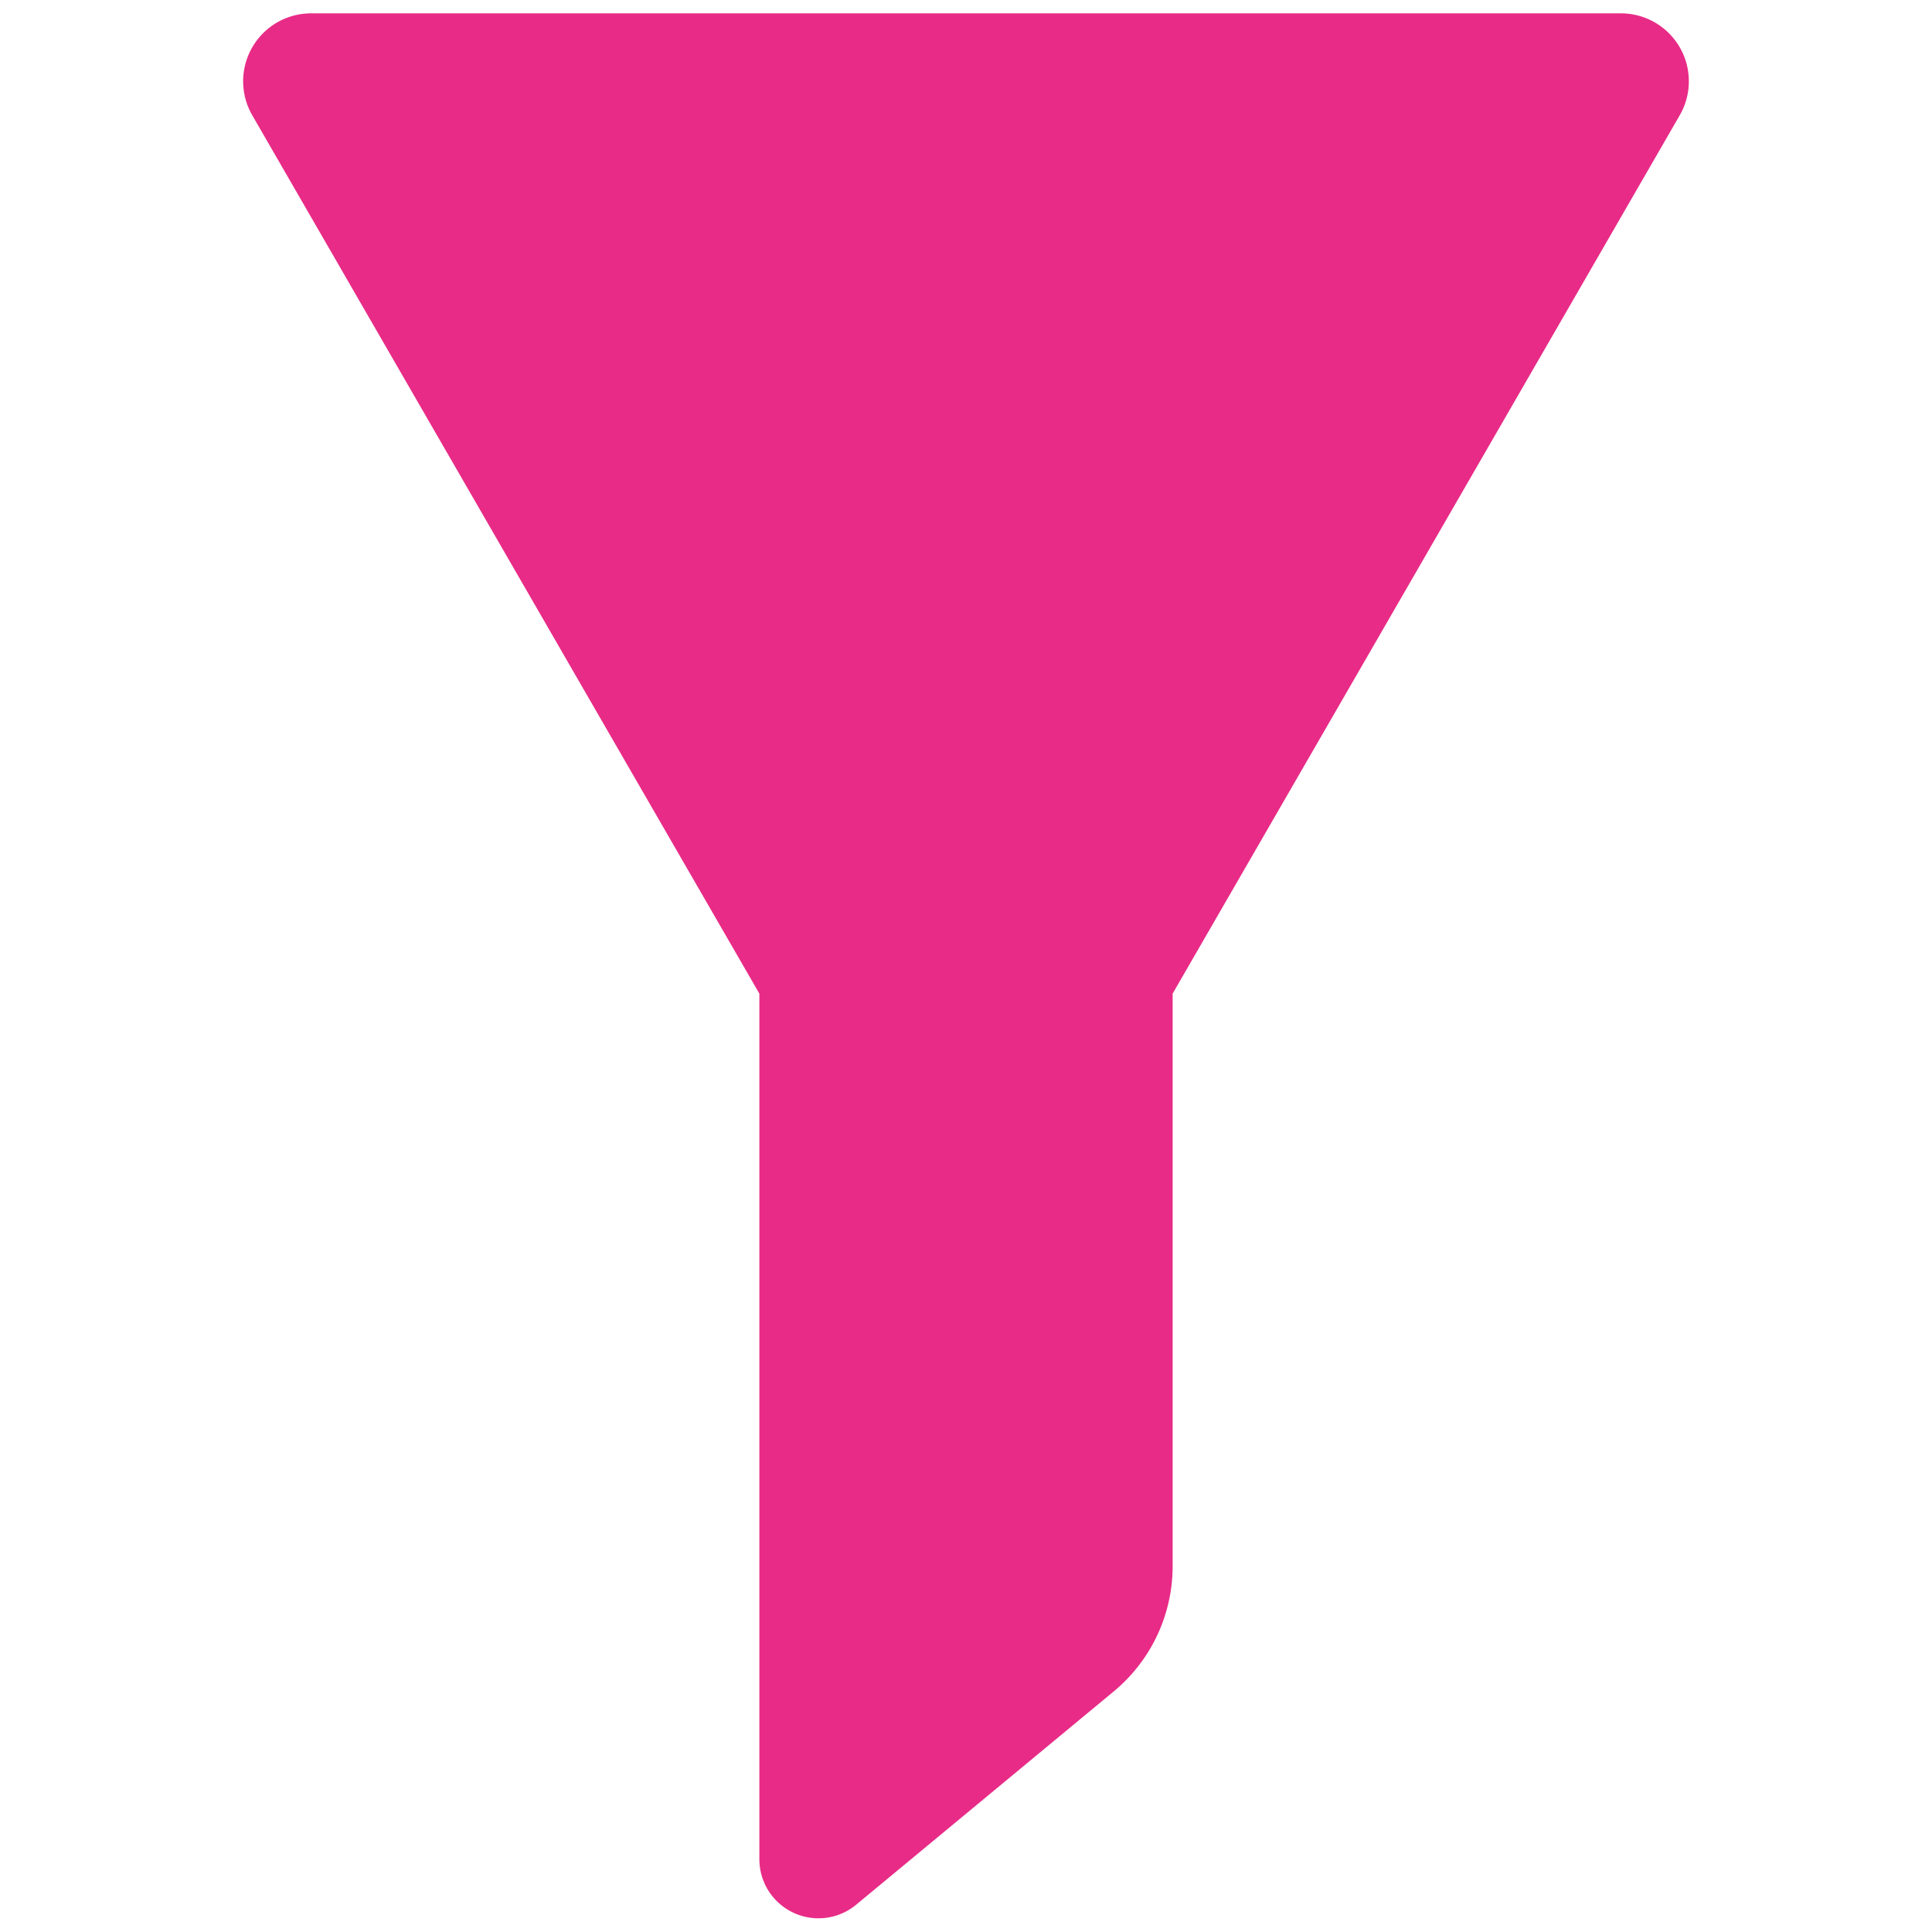 <svg id="Layer_1" data-name="Layer 1" xmlns="http://www.w3.org/2000/svg" viewBox="0 0 256 256"><defs><style>.cls-1{fill:#e82b87;}</style></defs><path class="cls-1" d="M214.77,1.77H41.23a9,9,0,0,0-7.8,13.51L76.81,90.43l23.81,41.23V246.38a7.83,7.83,0,0,0,12.83,6l34.14-28.27a21.53,21.53,0,0,0,7.79-16.57V131.66l23.81-41.23,43.38-75.15A9,9,0,0,0,214.77,1.77Z"/></svg>